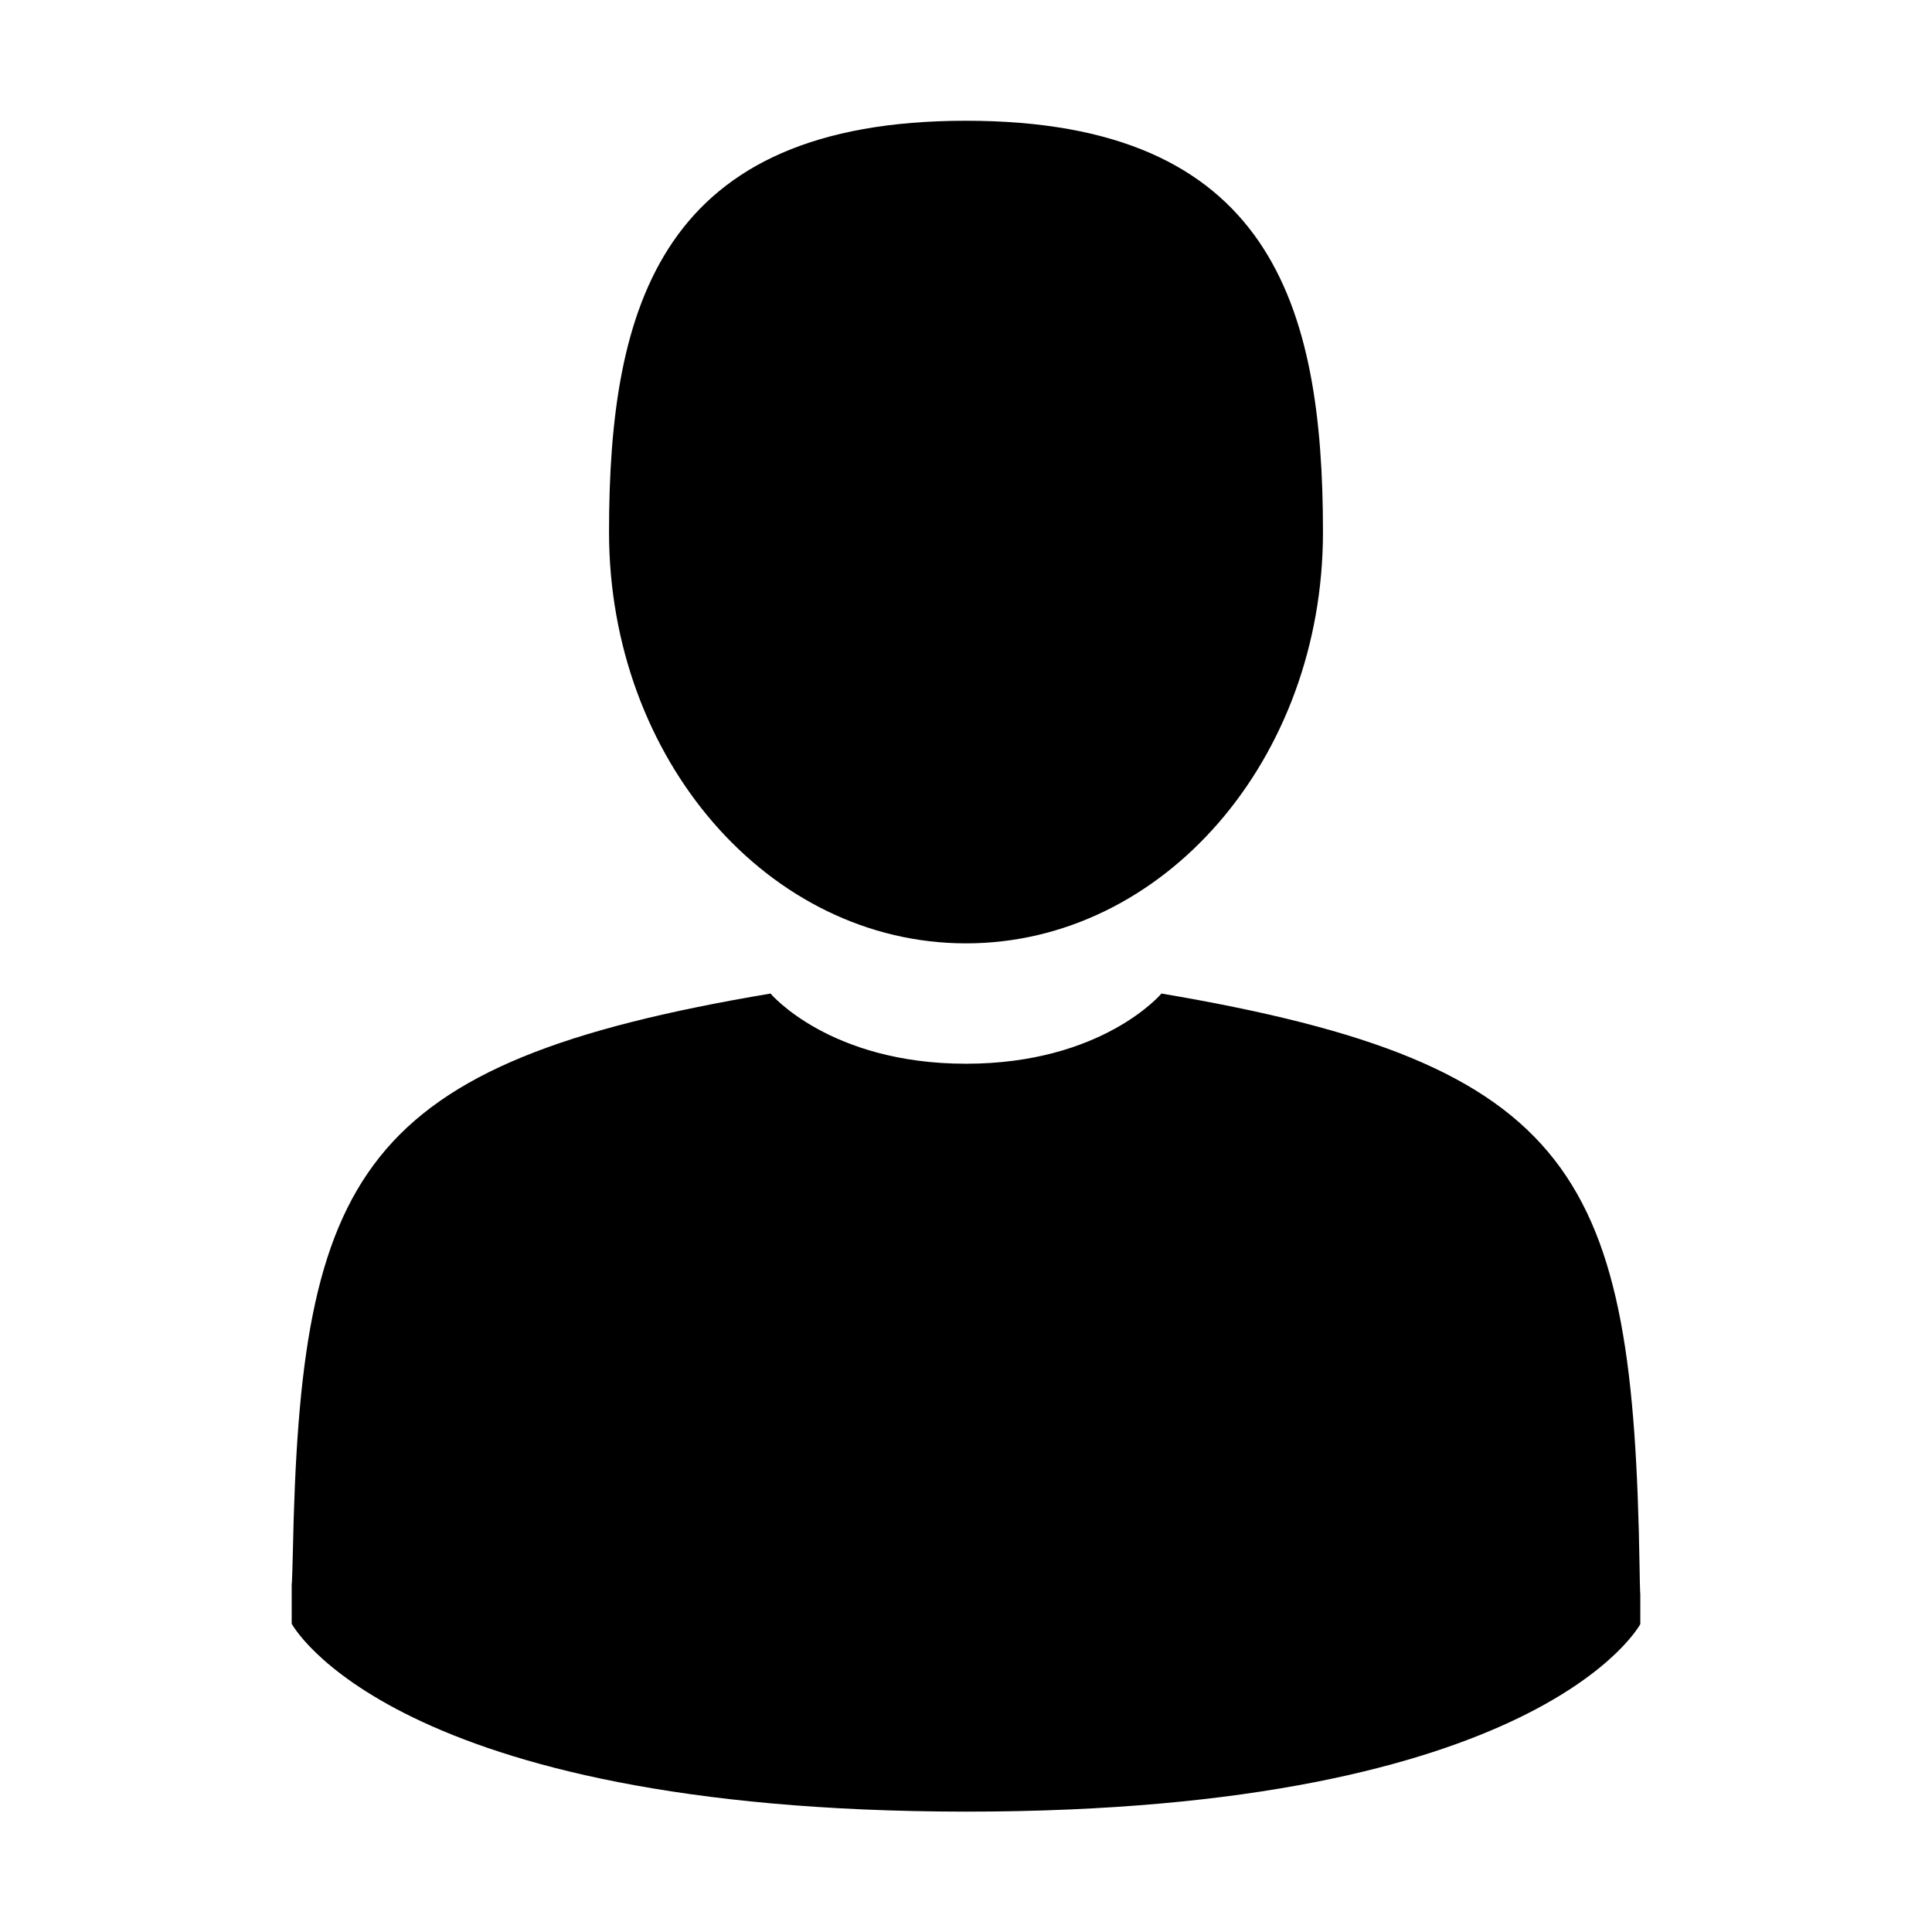 <?xml version="1.0" encoding="utf-8"?>
<!-- Generator: Adobe Illustrator 17.1.0, SVG Export Plug-In . SVG Version: 6.00 Build 0)  -->
<!DOCTYPE svg PUBLIC "-//W3C//DTD SVG 1.1//EN" "http://www.w3.org/Graphics/SVG/1.1/DTD/svg11.dtd">
<svg version="1.1" id="Layer_1" xmlns="http://www.w3.org/2000/svg" xmlns:xlink="http://www.w3.org/1999/xlink" x="0px" y="0px"
	 viewBox="0 -467 512 512" enable-background="new 0 -467 512 512" xml:space="preserve">
<path id="path-1_1_" display="none" d="M3.2-422.9c-0.3-0.2-0.5-0.4-0.5-0.4s-0.1-0.1-0.3,0.1l0.8,0.6
	C3.2-422.6,3.3-422.8,3.2-422.9 M1.8-424.9c0,0,0-0.5,0-0.7s-0.3-0.2-0.3-0.2l0,1C1.7-424.7,1.8-424.9,1.8-424.9 M1.9-423.2
	l-0.2-0.4c0,0-0.2-0.3-0.4-0.7c-0.1-0.3,0.1-0.4,0.1-0.4s0-0.4,0-1c-0.5,0.1-0.7,0.3-0.7,0.4c-0.2,0.7,0.1,1.6,0.3,1.8
	c0.7,1.1,1.3,1.3,1.4,1.2c0.3,0,0.7-0.2,0.7-0.2l-0.8-0.6C2-423,1.9-423.2,1.9-423.2"/>
<path id="path-1_2_" display="none" d="M3.3-422.8H0.6c0,0-0.1,0-0.1,0l1.2-1.2l0.2,0.2l0.3-0.3L3.3-422.8l0.2-0.1
	C3.4-422.9,3.4-422.8,3.3-422.8L3.3-422.8z M0.5-425c0-0.1,0.1-0.2,0.2-0.2l1,1L0.5-423c0,0,0,0,0,0L0.5-425L0.5-425z M3.5-425v1.9
	c0,0,0,0,0,0.1l-1.2-1.2l1-1h0C3.4-425.1,3.5-425,3.5-425L3.5-425z M3.3-425.3H0.6c-0.2,0-0.4,0.2-0.4,0.4v2c0,0.2,0.2,0.4,0.4,0.4
	h2.7c0.2,0,0.4-0.2,0.4-0.4v-2C3.7-425.2,3.6-425.3,3.3-425.3L3.3-425.3z"/>
<g id="_x2699_-Symbols">
	<g id="atom_x2F_icon_x2F_person" transform="translate(-4, -2)">
		<g id="quark_x2F_color-black" transform="translate(4, 2)">
			<g id="Mask">
				<path id="path-1_3_" d="M256-217c-52.3,0-94.6-48.8-94.6-109c0-60.2,13.9-109,94.6-109s94.6,48.8,94.6,109
					C350.6-265.8,308.3-217,256-217z M434.5-51.9c0.1,6.6,0.2,7.8,0.2,7.2c0,1.8,0,4.3,0,8.1c0,0-26.3,49.7-178.7,49.7
					C103.6,13,77.3-36.7,77.3-36.7c0-5.8,0-9.1,0-10.9c0,1,0.1,0.5,0.3-7.7c2-100.9,17.3-130,126.6-148.4c0,0,15.6,18.6,51.8,18.6
					s51.8-18.6,51.8-18.6C418.3-185,432.8-155.5,434.5-51.9z"/>
			</g>
		</g>
	</g>
</g>
</svg>

